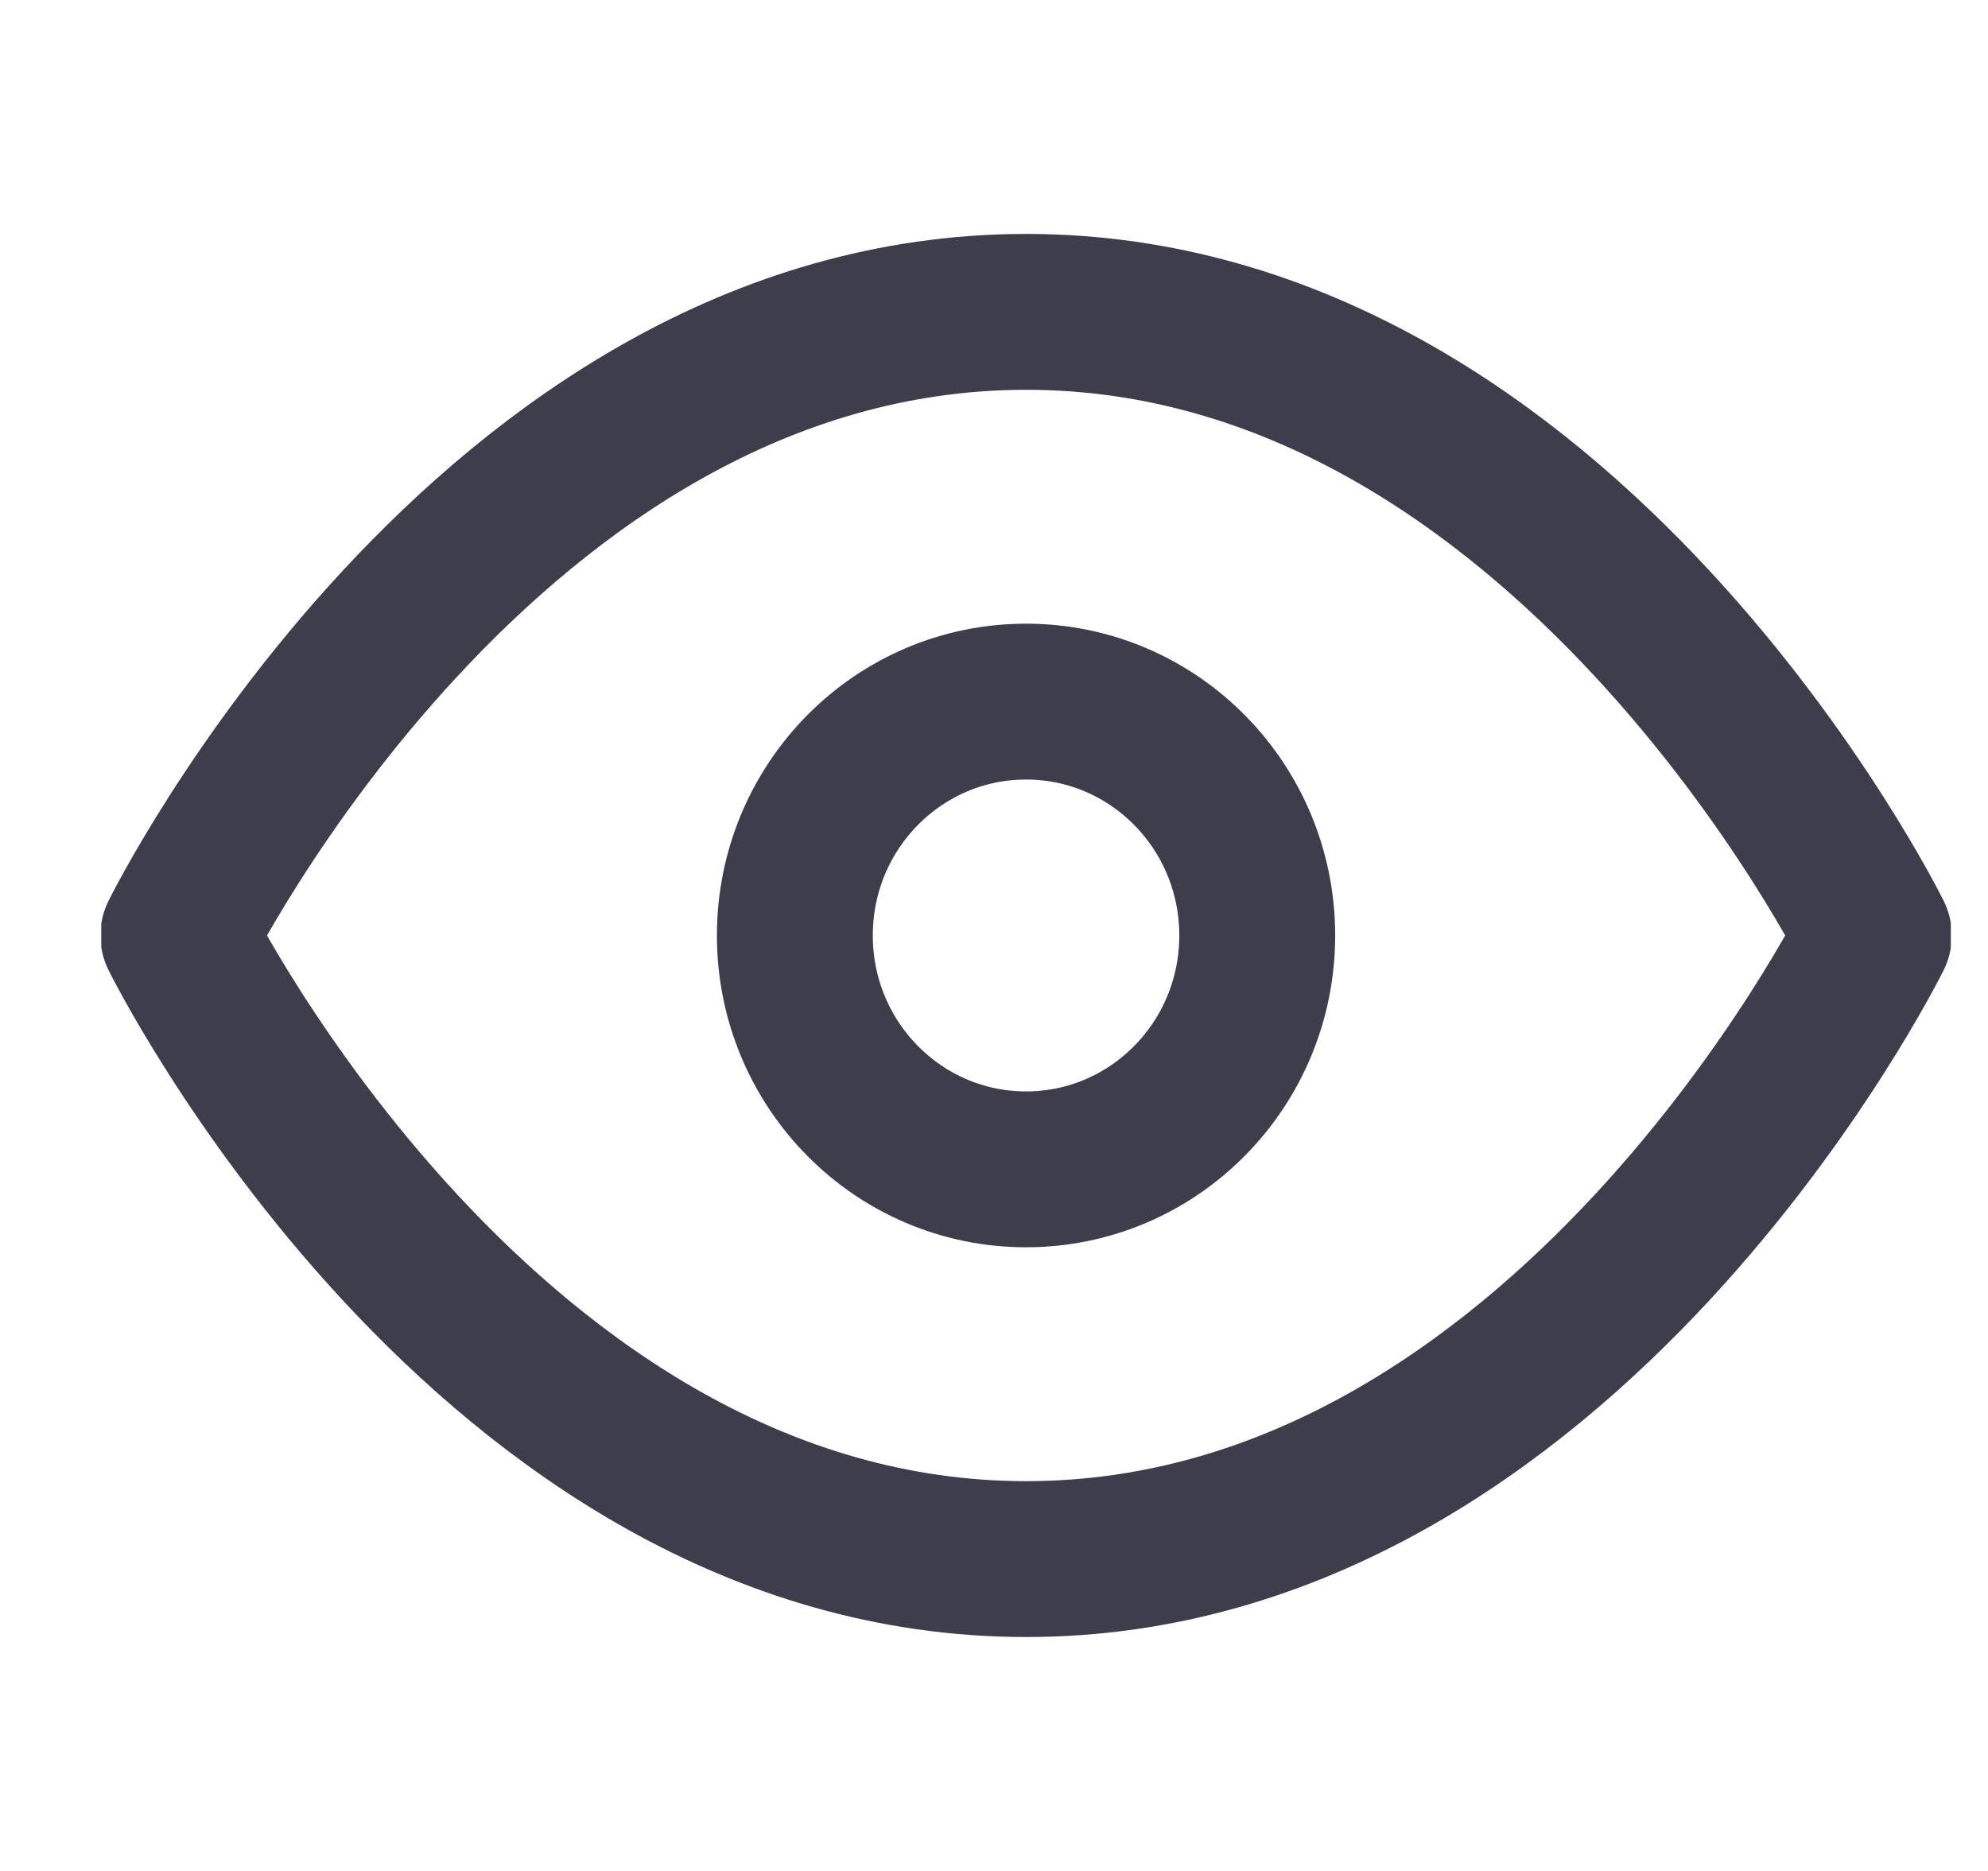 <svg width="17" height="16" viewBox="0 0 17 16" fill="none" xmlns="http://www.w3.org/2000/svg">
<g clip-path="url(#clip0_673_1925)">
<path d="M1.525 8C1.525 8 4.161 2.667 8.775 2.667C13.388 2.667 16.024 8 16.024 8C16.024 8 13.388 13.333 8.775 13.333C4.161 13.333 1.525 8 1.525 8Z" stroke="#3E3D4B" stroke-width="1.333" stroke-linecap="round" stroke-linejoin="round"/>
<path d="M8.774 10C9.866 10 10.751 9.105 10.751 8C10.751 6.895 9.866 6 8.774 6C7.682 6 6.797 6.895 6.797 8C6.797 9.105 7.682 10 8.774 10Z" stroke="#3E3D4B" stroke-width="1.333" stroke-linecap="round" stroke-linejoin="round"/>
</g>
<defs>
<clipPath id="clip0_673_1925">
<rect width="15.816" height="16" fill="white" transform="translate(0.866)"/>
</clipPath>
</defs>
</svg>
